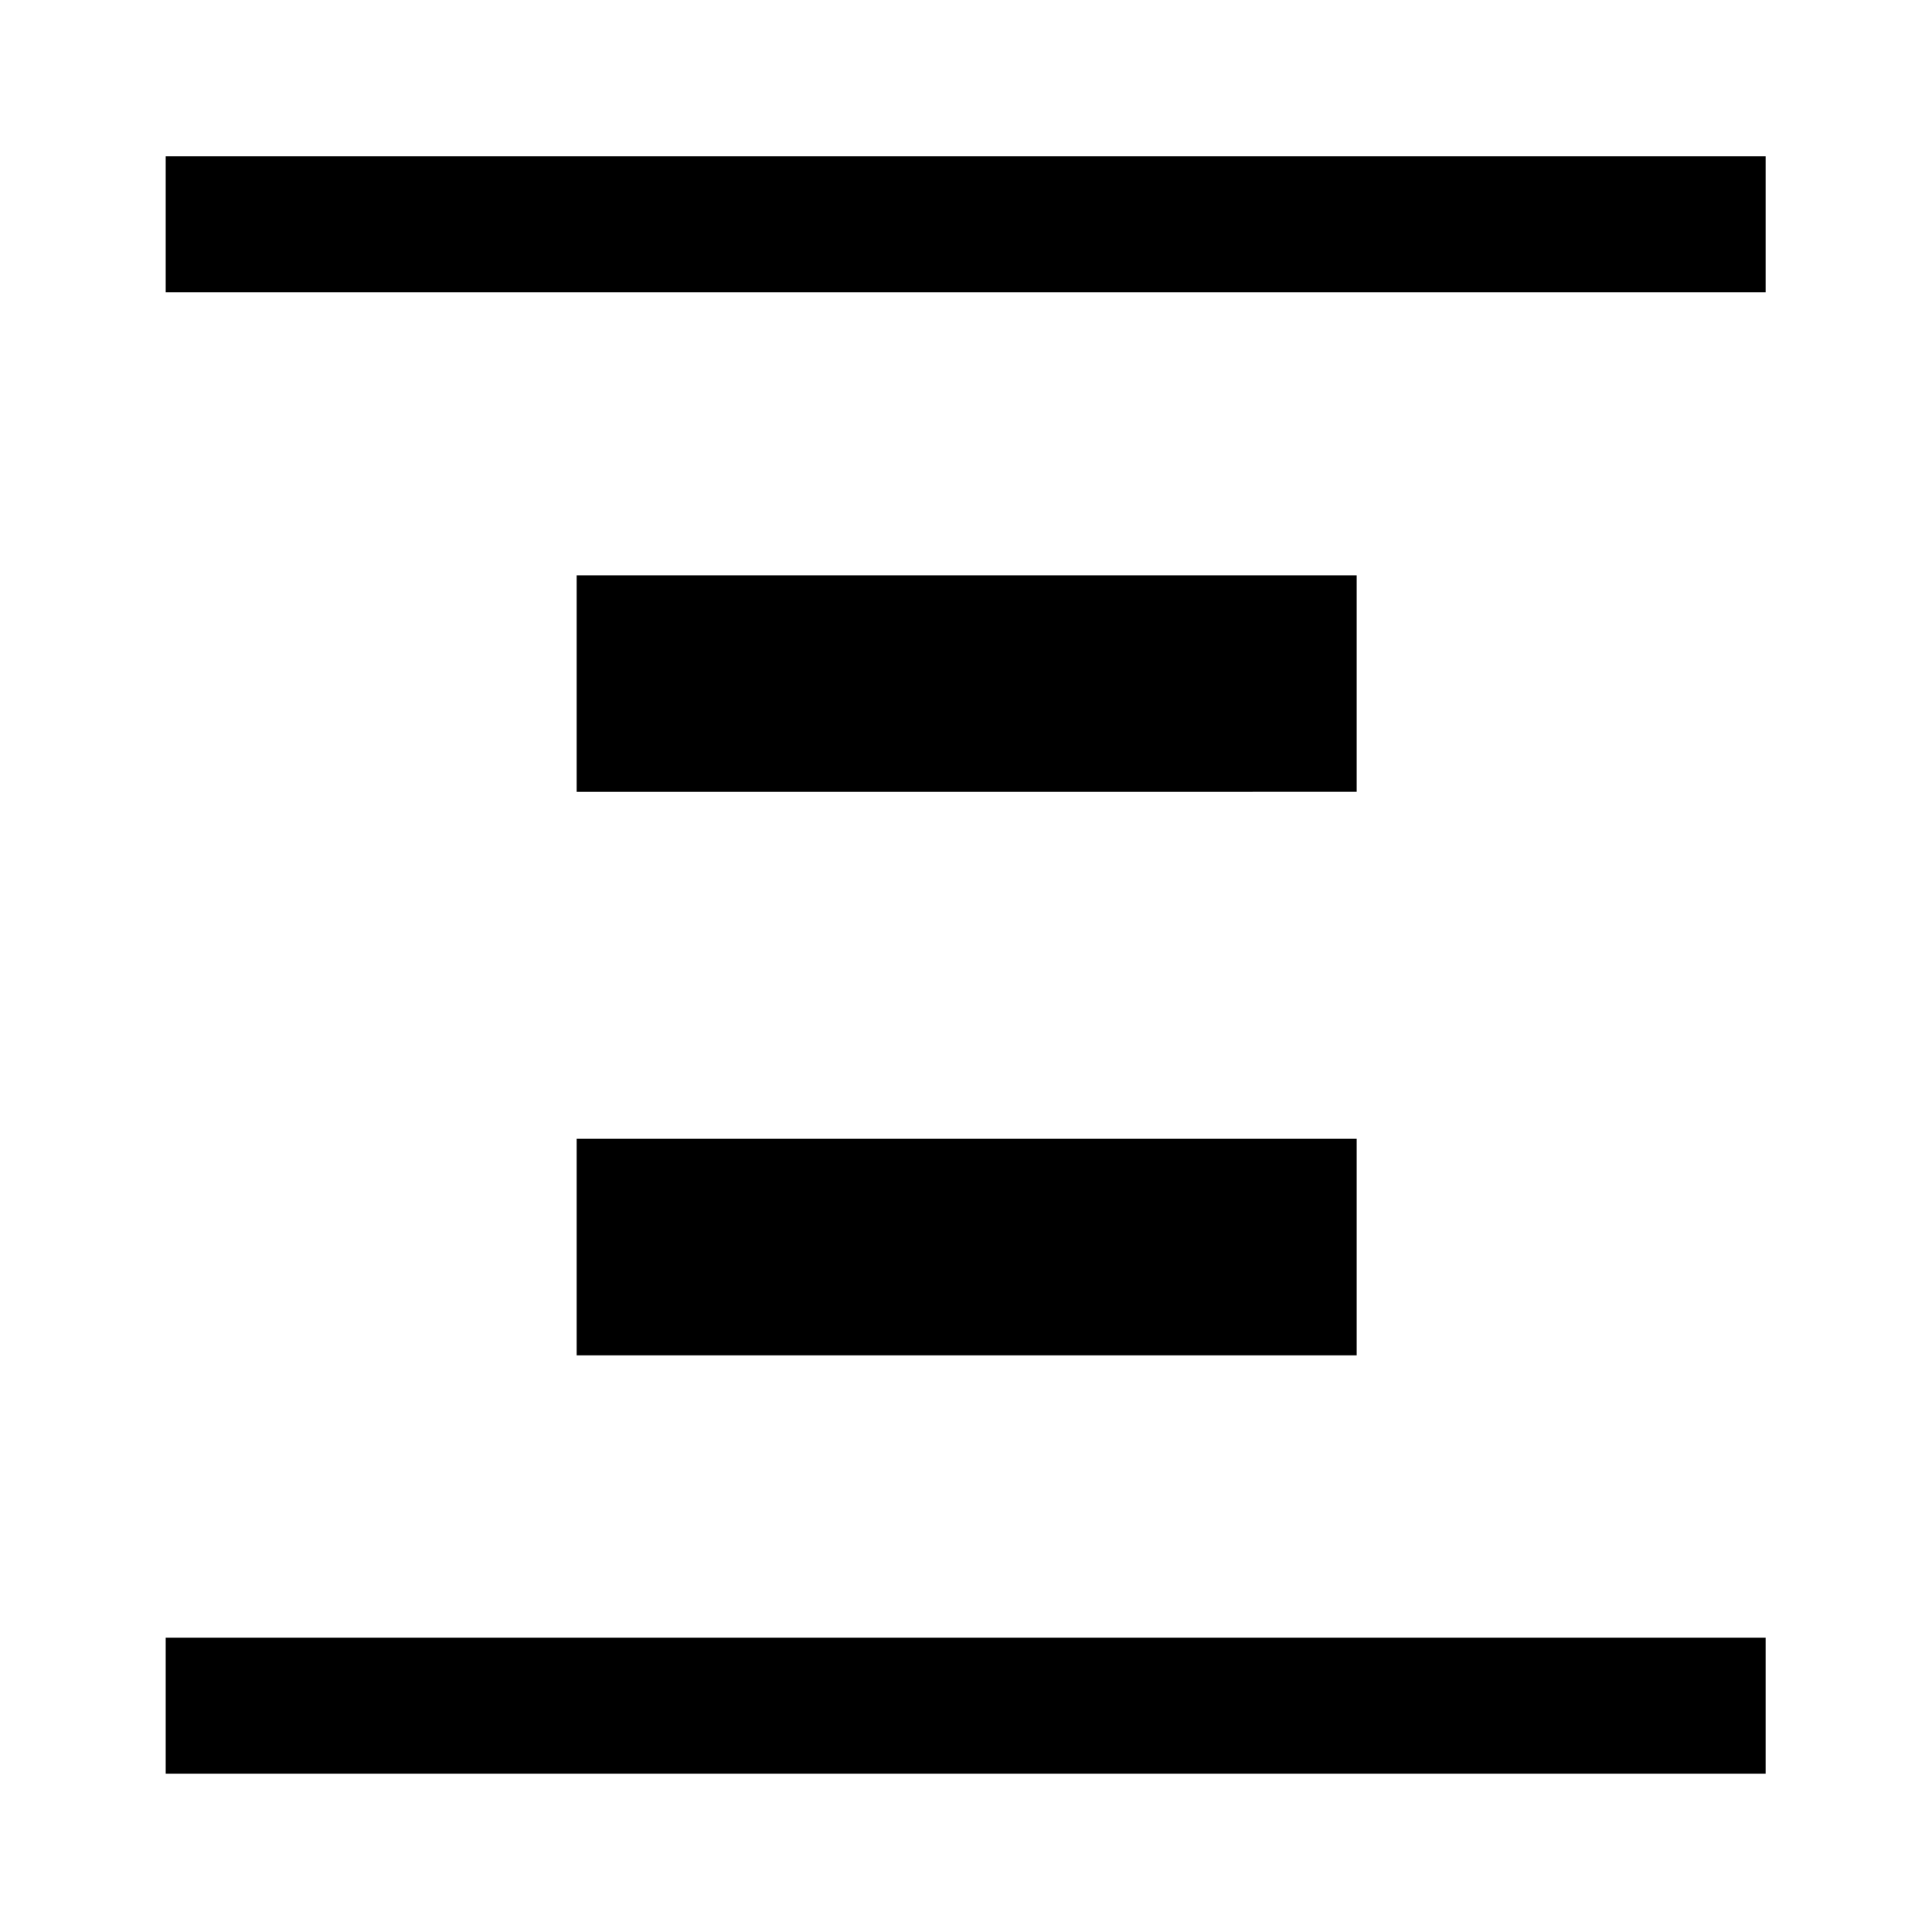 <svg xmlns="http://www.w3.org/2000/svg" height="40" viewBox="0 -960 960 960" width="40"><path d="M82.34-814.74v-67.59h794.99v67.59H82.34Zm0 736.07v-67.59h794.99v67.59H82.34Zm204.2-487.87v-107.59h387.59v107.59H286.54Zm0 280v-107.59h387.59v107.59H286.54Z"/></svg>